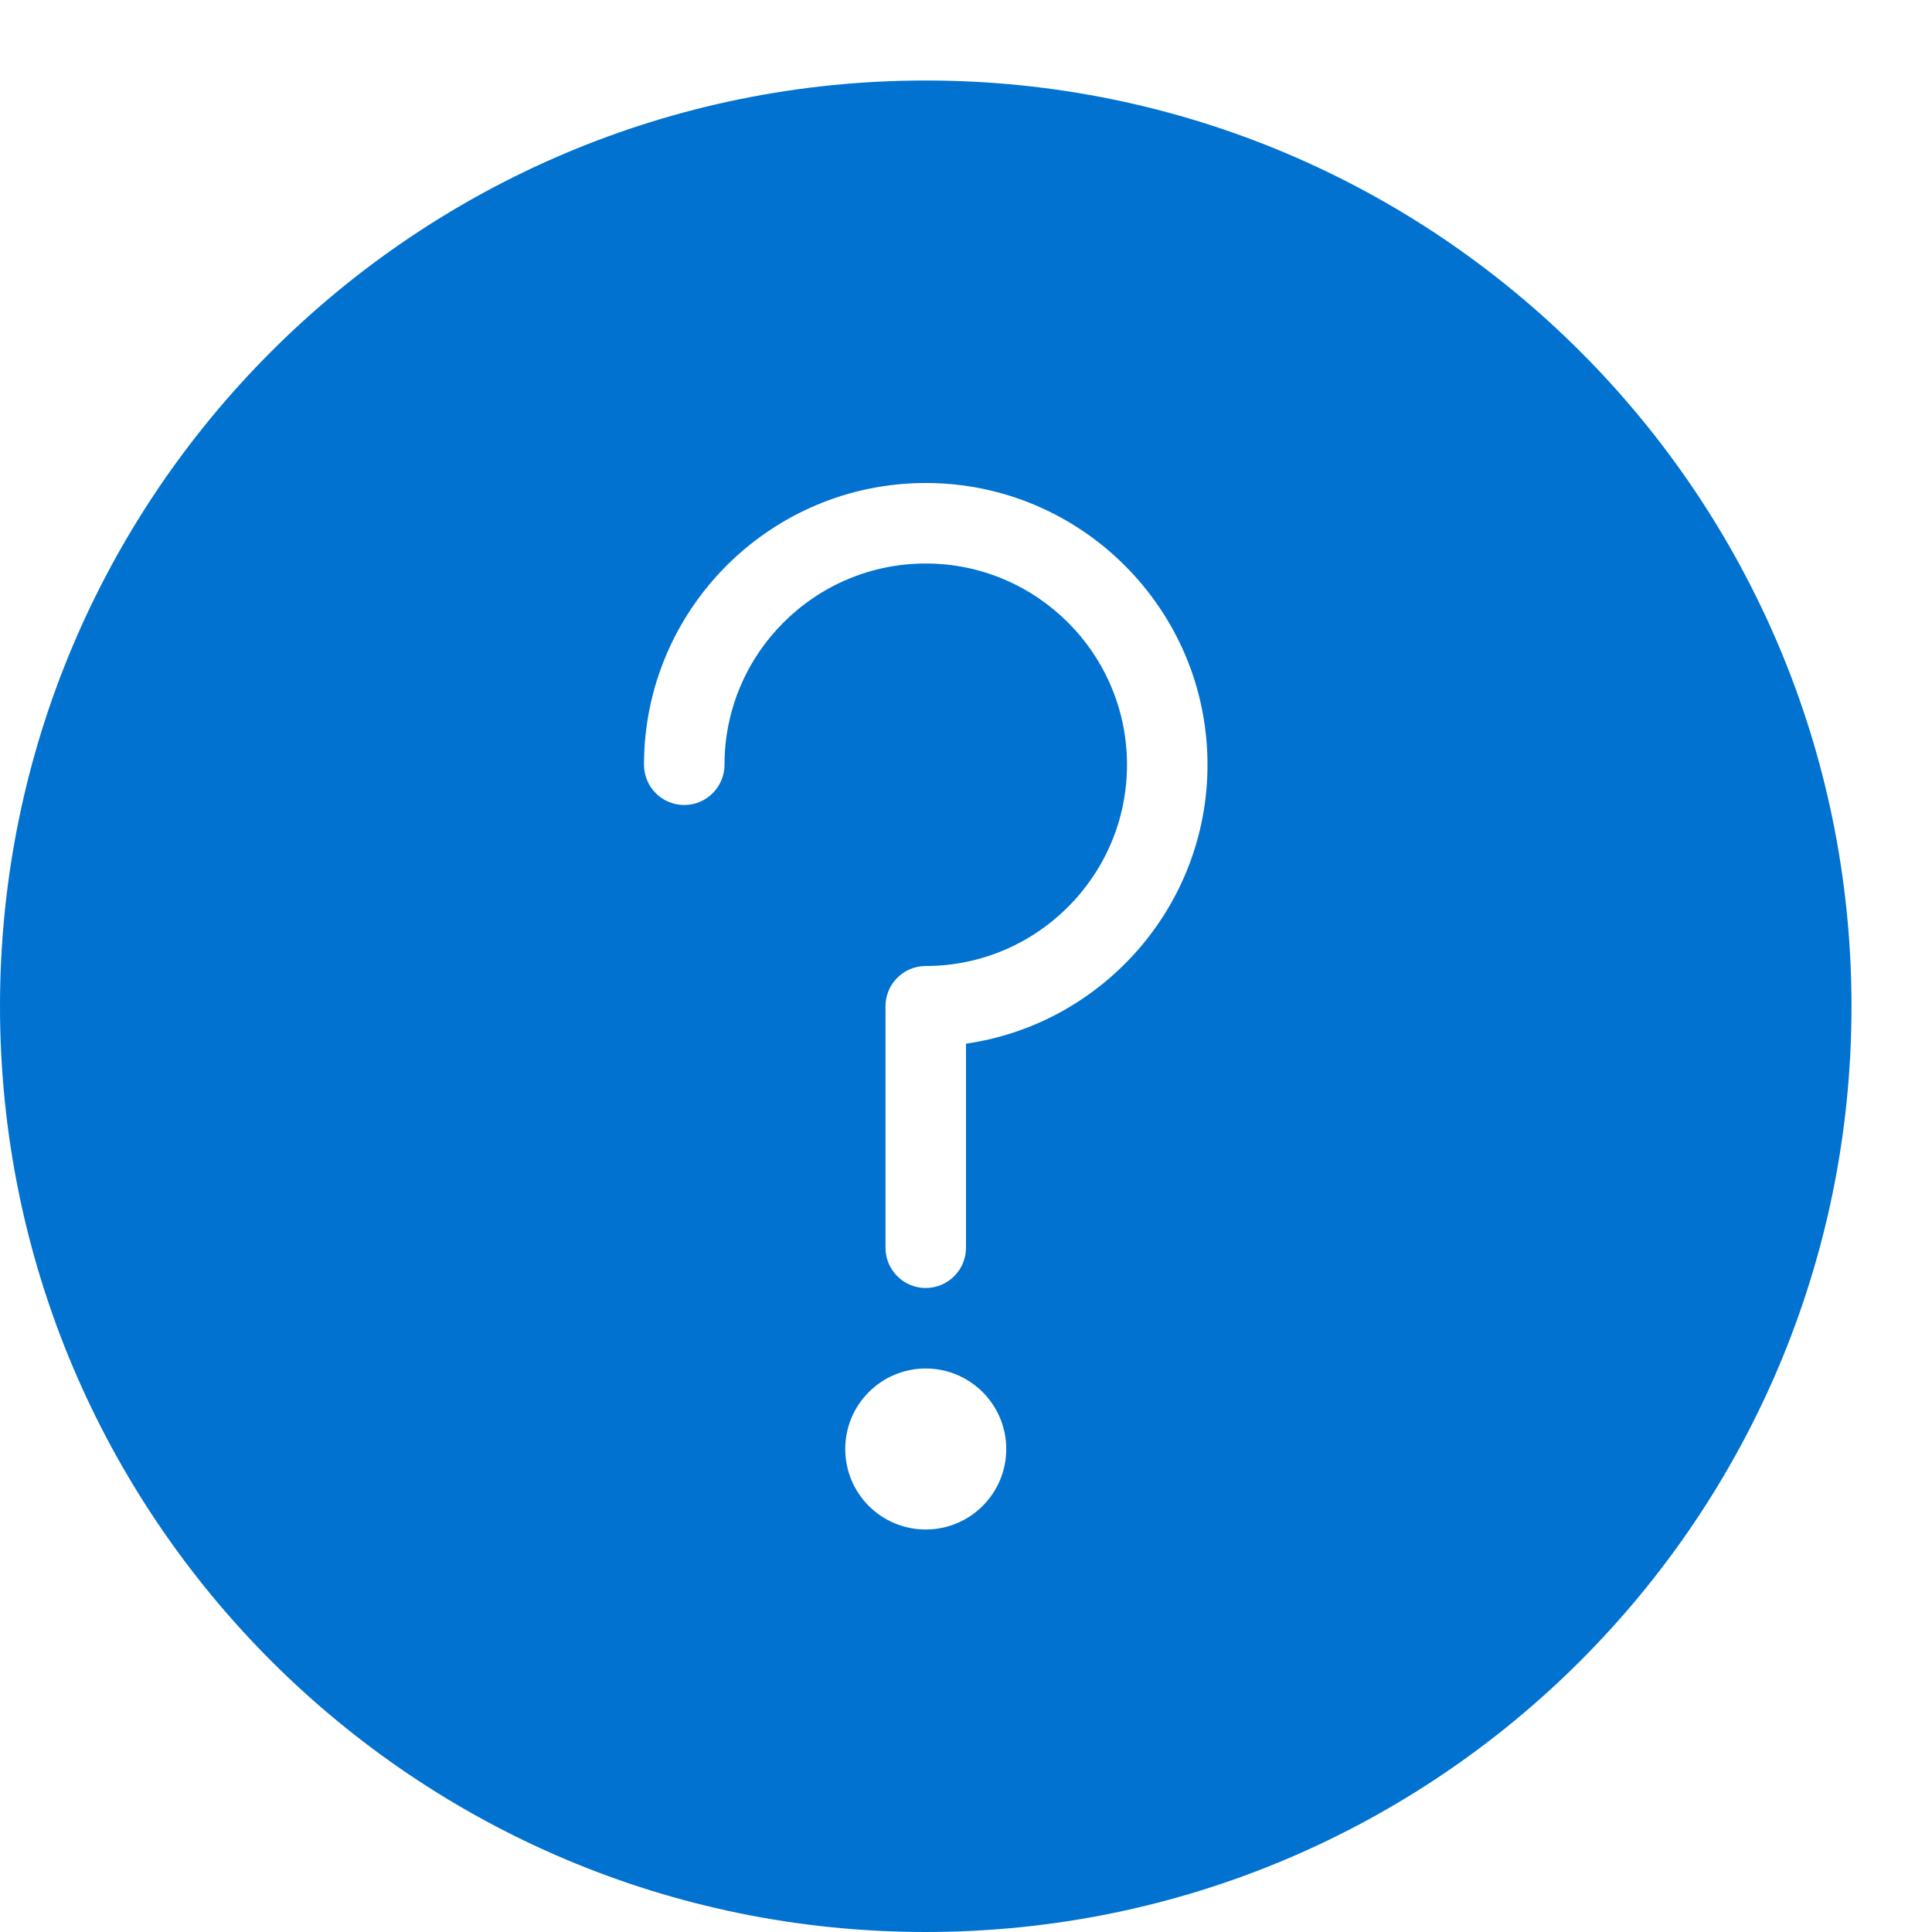 <?xml version="1.0" encoding="UTF-8" standalone="no"?>
<!-- Generator: Adobe Illustrator 19.2.1, SVG Export Plug-In . SVG Version: 6.00 Build 0)  -->

<svg
   xmlns:dc="http://purl.org/dc/elements/1.1/"
   xmlns:cc="http://creativecommons.org/ns#"
   xmlns:rdf="http://www.w3.org/1999/02/22-rdf-syntax-ns#"
   xmlns:svg="http://www.w3.org/2000/svg"
   xmlns="http://www.w3.org/2000/svg"
   xmlns:sodipodi="http://sodipodi.sourceforge.net/DTD/sodipodi-0.dtd"
   xmlns:inkscape="http://www.inkscape.org/namespaces/inkscape"
   version="1.1"
   x="0px"
   y="0px"
   width="24px"
   height="24px"
   viewBox="0 0 24 24"
   enable-background="new 0 0 24 24"
   xml:space="preserve"
   id="svg4702"
   sodipodi:docname="missing.svg"
   inkscape:version="0.92.3 (2405546, 2018-03-11)"><defs
   id="defs4706" /><sodipodi:namedview
   pagecolor="#ffffff"
   bordercolor="#666666"
   borderopacity="1"
   objecttolerance="10"
   gridtolerance="10"
   guidetolerance="10"
   inkscape:pageopacity="0"
   inkscape:pageshadow="2"
   inkscape:window-width="1920"
   inkscape:window-height="1017"
   id="namedview4704"
   showgrid="false"
   inkscape:zoom="35.333333"
   inkscape:cx="12"
   inkscape:cy="12"
   inkscape:window-x="-8"
   inkscape:window-y="-8"
   inkscape:window-maximized="1"
   inkscape:current-layer="svg4702" />
<g
   id="Filled_Icons_1_"
   style="fill:#0272d0;fill-opacity:1">
	<g
   id="Filled_Icons"
   style="fill:#0272d0;fill-opacity:1">
		<path
   d="M11.5,1C5.148,1,0,6.148,0,12.5S5.148,24,11.5,24S23,18.852,23,12.5S17.852,1,11.5,1z M11.5,19c-0.553,0-1-0.447-1-1    c0-0.552,0.447-1,1-1c0.551,0,1,0.448,1,1C12.5,18.553,12.051,19,11.5,19z M12,12.965V15.5c0,0.276-0.225,0.5-0.5,0.5    c-0.276,0-0.5-0.224-0.5-0.5v-3c0-0.276,0.224-0.5,0.5-0.5c1.378,0,2.5-1.121,2.5-2.5S12.878,7,11.5,7C10.121,7,9,8.121,9,9.5    C9,9.776,8.775,10,8.5,10C8.224,10,8,9.776,8,9.5C8,7.57,9.569,6,11.5,6C13.43,6,15,7.57,15,9.5C15,11.26,13.693,12.721,12,12.965    z"
   id="path4694"
   style="fill:#0272d0;fill-opacity:1" />
	</g>
	<g
   id="New_icons"
   style="fill:#0272d0;fill-opacity:1">
	</g>
</g>
<g
   id="Invisible_Shape">
	<rect
   fill="none"
   width="24"
   height="24"
   id="rect4699" />
</g>
</svg>